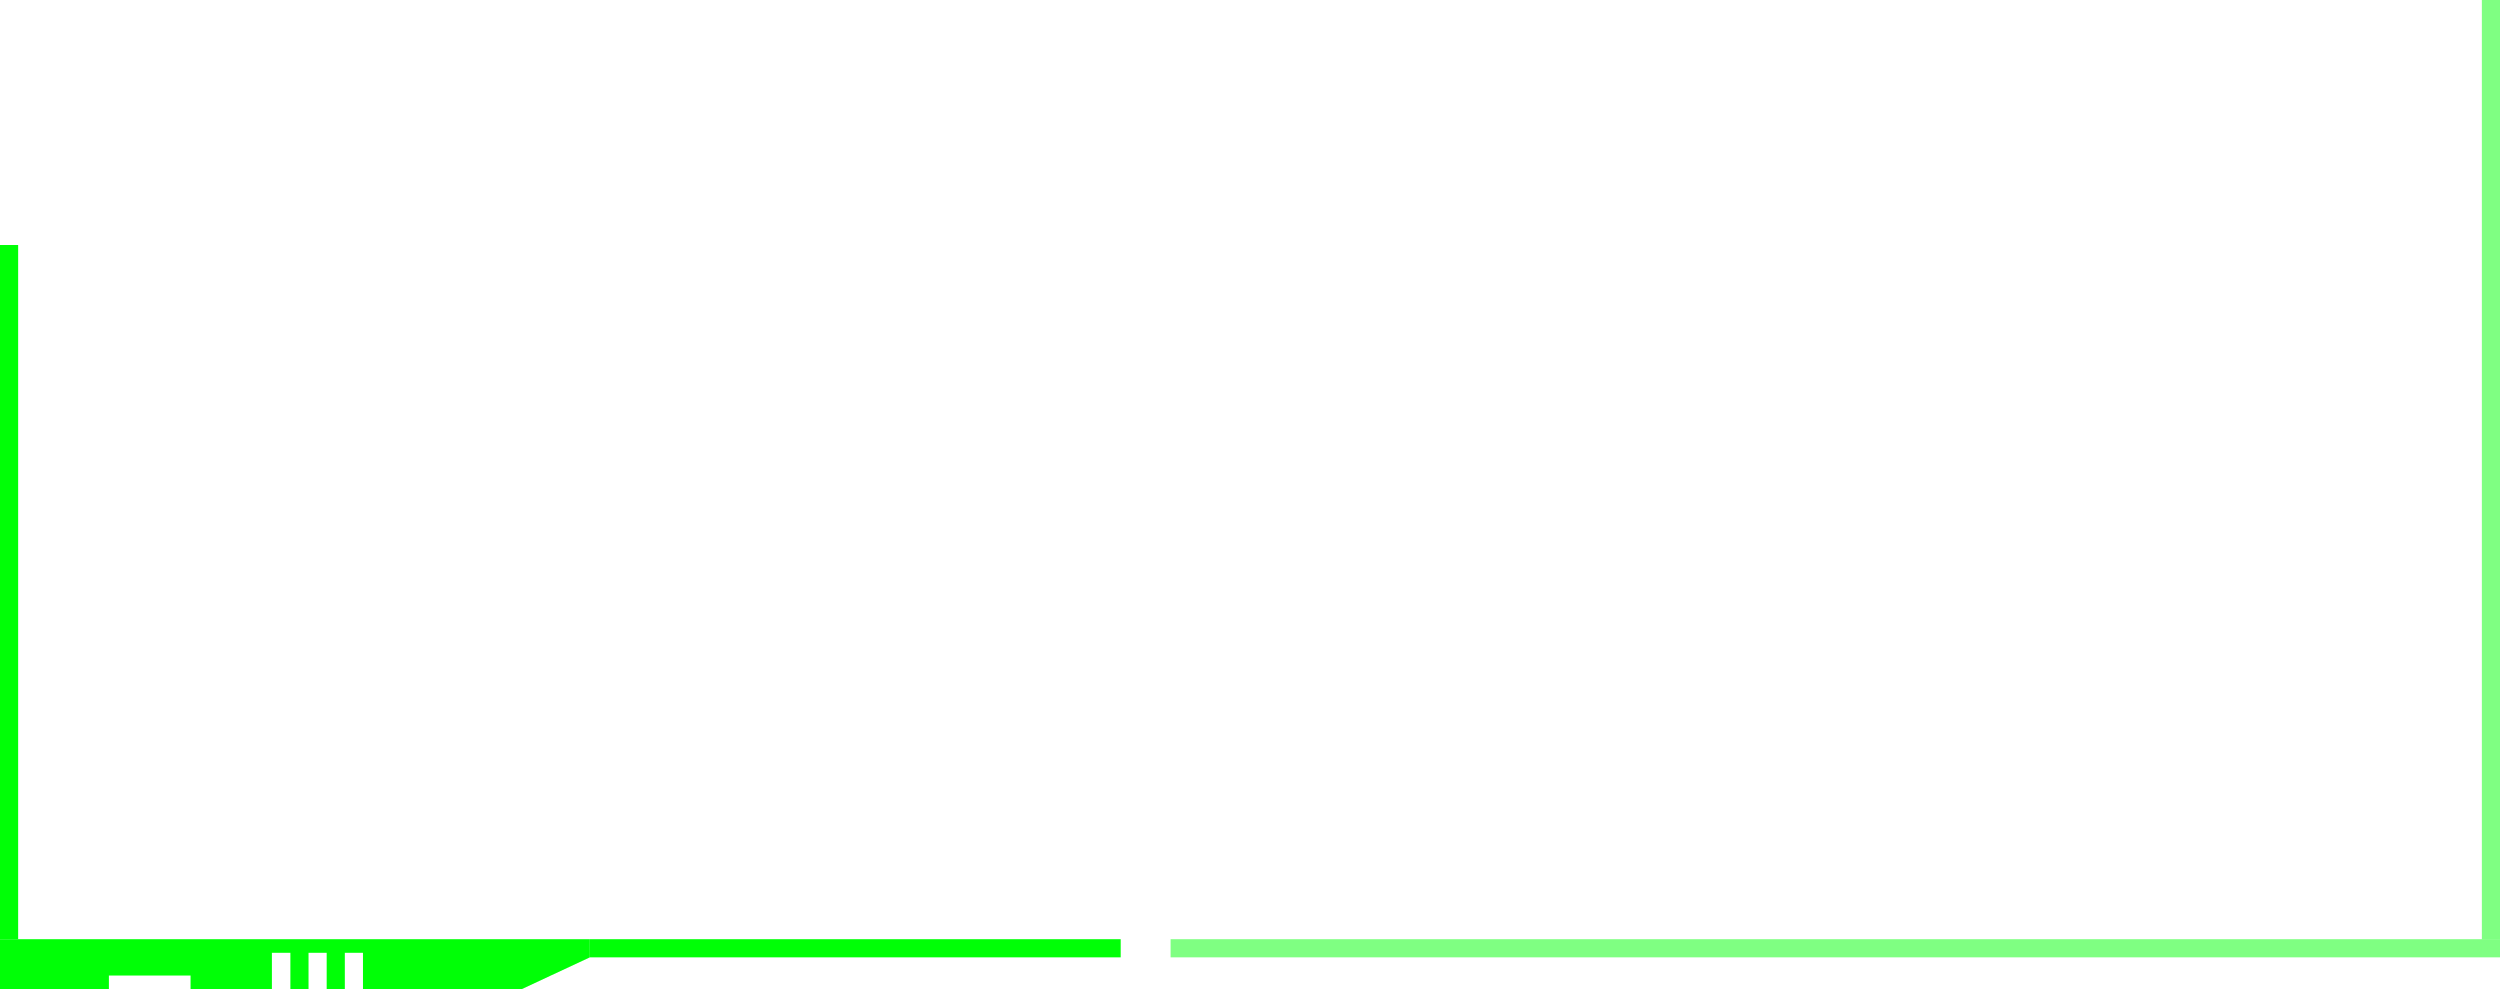 <svg width="551" height="218" viewBox="0 0 551 218" fill="none" xmlns="http://www.w3.org/2000/svg">
<line x1="549" y1="207" x2="549" y2="-8.74228e-08" stroke="#00FF06" stroke-opacity="0.5" stroke-width="4"/>
<line x1="258" y1="209" x2="551" y2="209" stroke="#00FF06" stroke-opacity="0.5" stroke-width="4"/>
<line x1="130" y1="209" x2="247" y2="209" stroke="#00FF06" stroke-width="4"/>
<line x1="2" y1="207" x2="2" y2="54" stroke="#00FF06" stroke-width="4"/>
<path d="M24 218H0V207H130V211L115 218H80V210H76V218H72V210H68V218H64V210H59.926V218H42V215H24V218Z" fill="#00FF06"/>
</svg>
